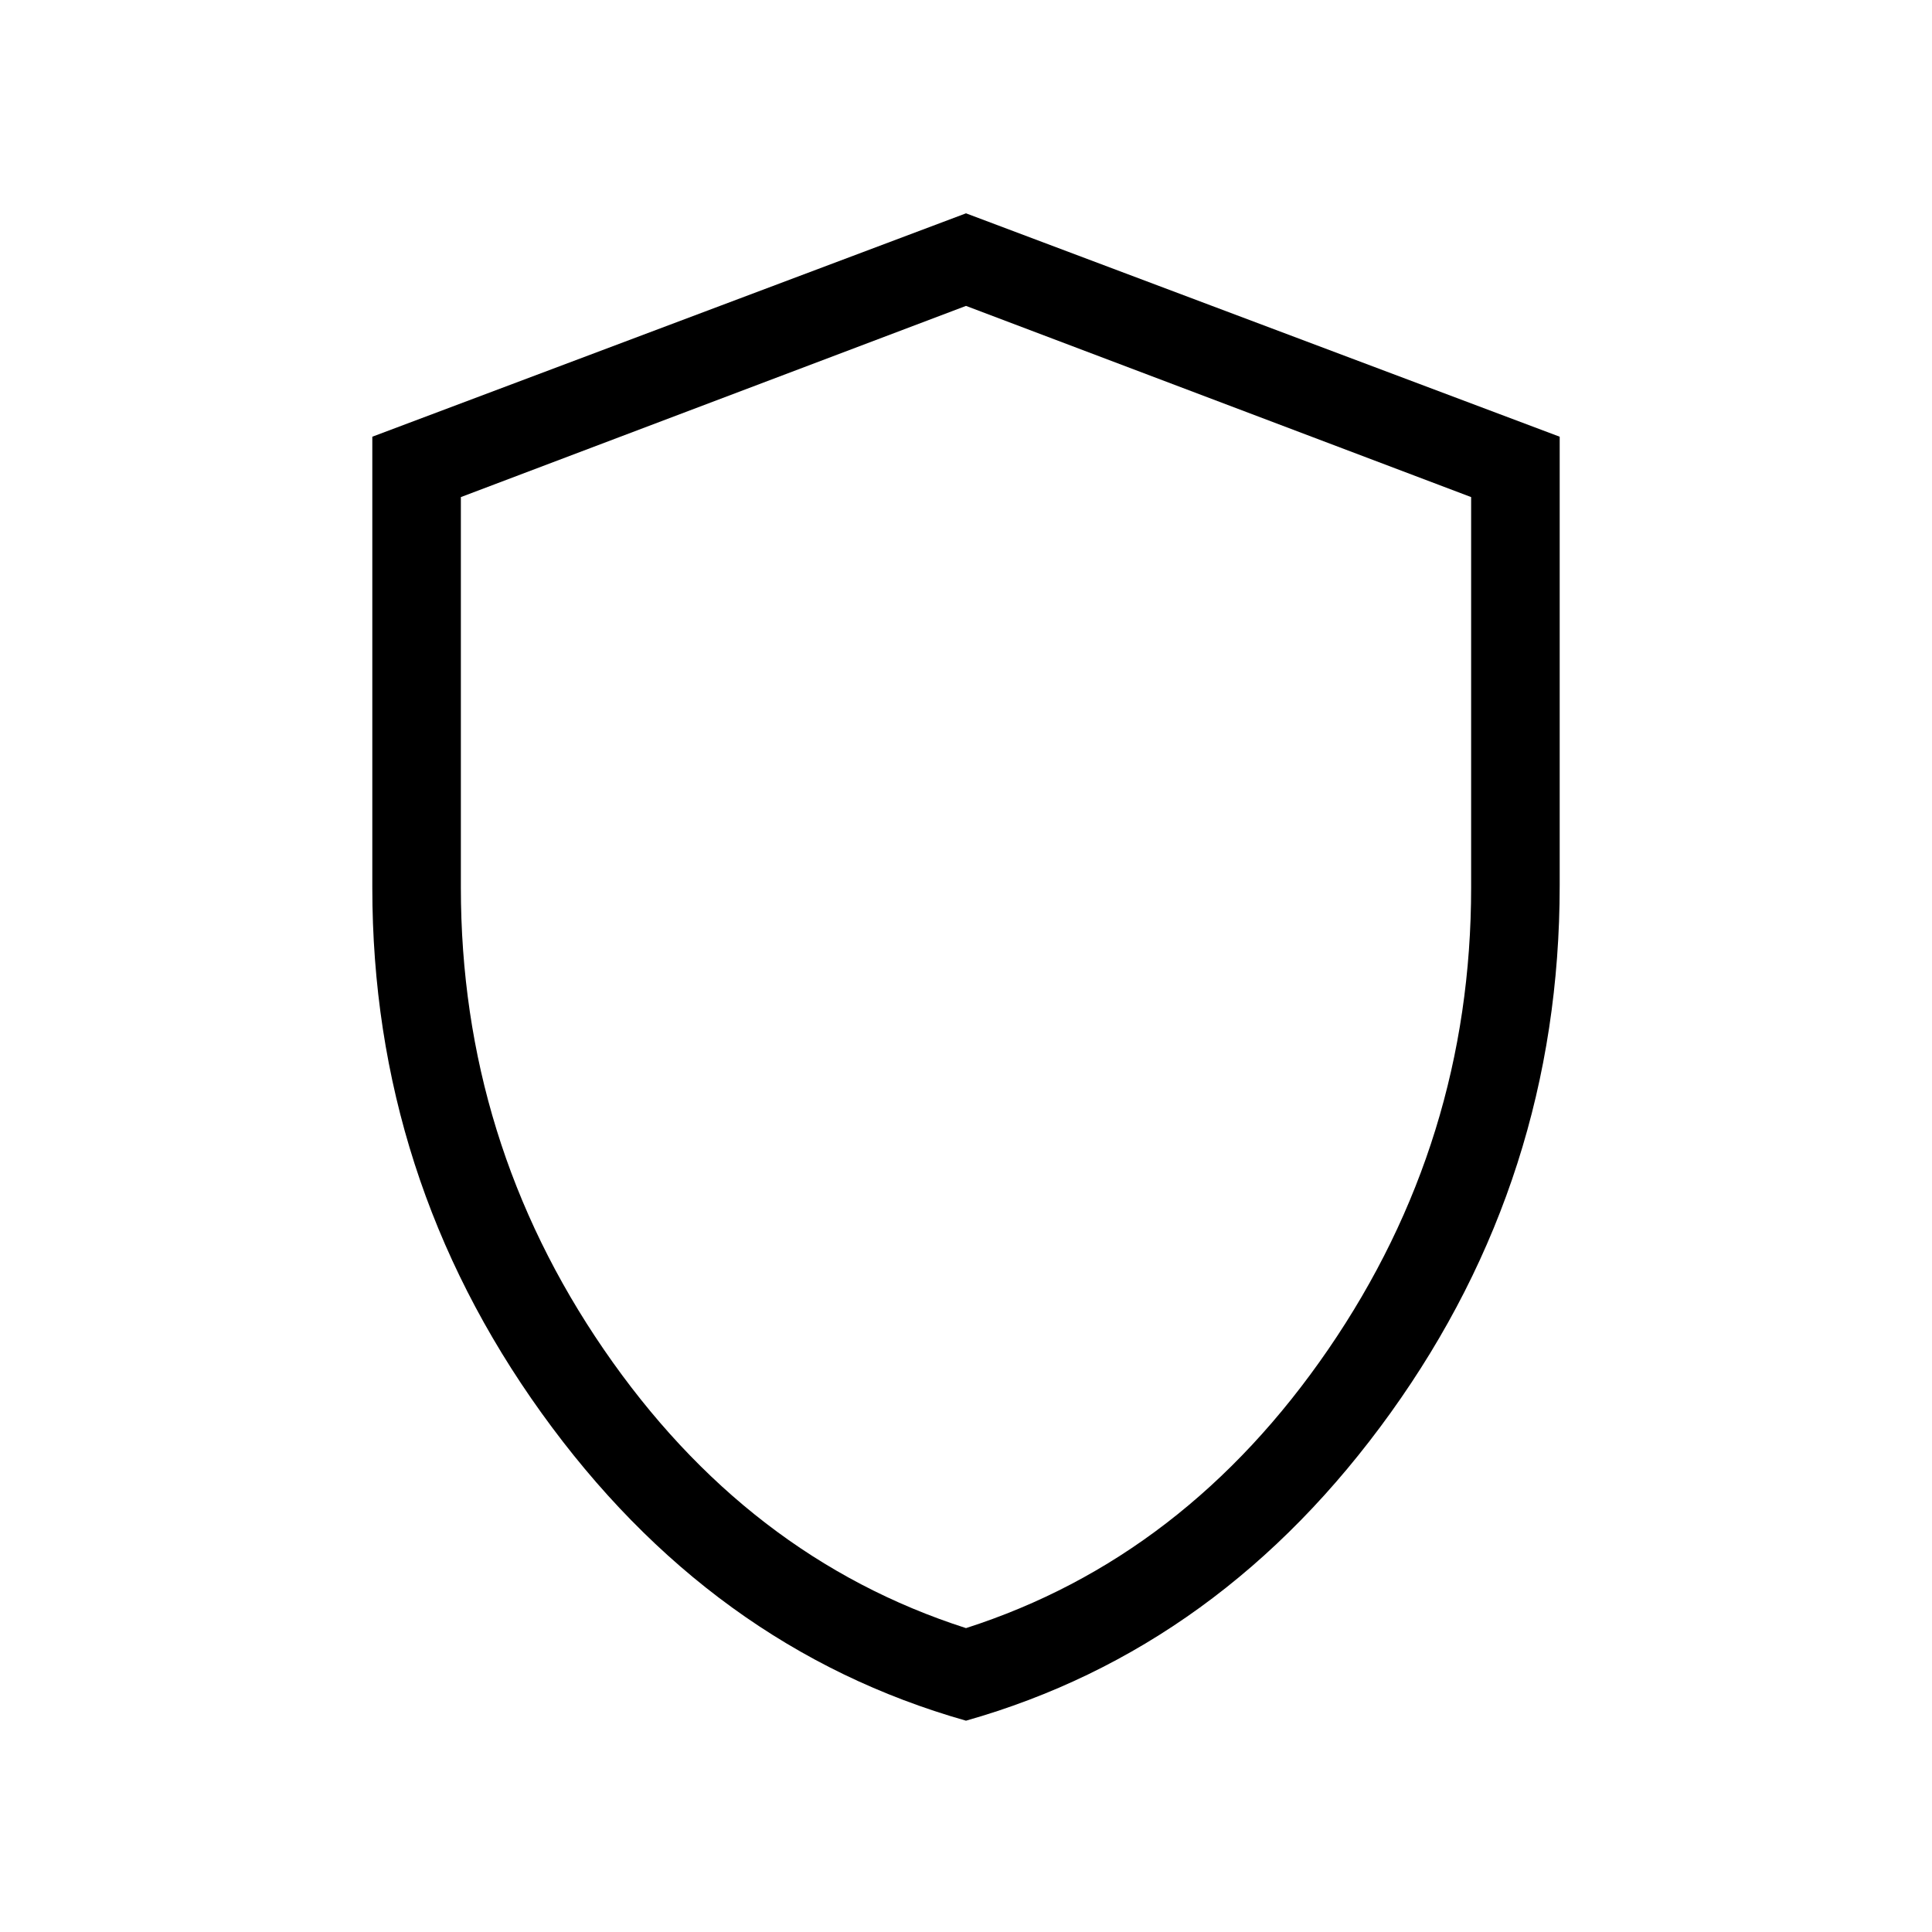 <svg xmlns="http://www.w3.org/2000/svg" height="48" width="48"><path d="M24 42.75Q17.65 40.95 13.45 35.1Q9.25 29.25 9.25 22.05V10.85L24 5.3L38.75 10.85V22Q38.75 29.25 34.55 35.1Q30.35 40.95 24 42.75ZM24 24.3Q24 24.3 24 24.3Q24 24.3 24 24.3Q24 24.3 24 24.3Q24 24.3 24 24.3ZM24 40.45Q29.45 38.7 33 33.525Q36.55 28.35 36.55 22.05V12.35L24 7.6L11.45 12.35V22.05Q11.45 28.35 15 33.525Q18.55 38.7 24 40.45Z"/></svg>